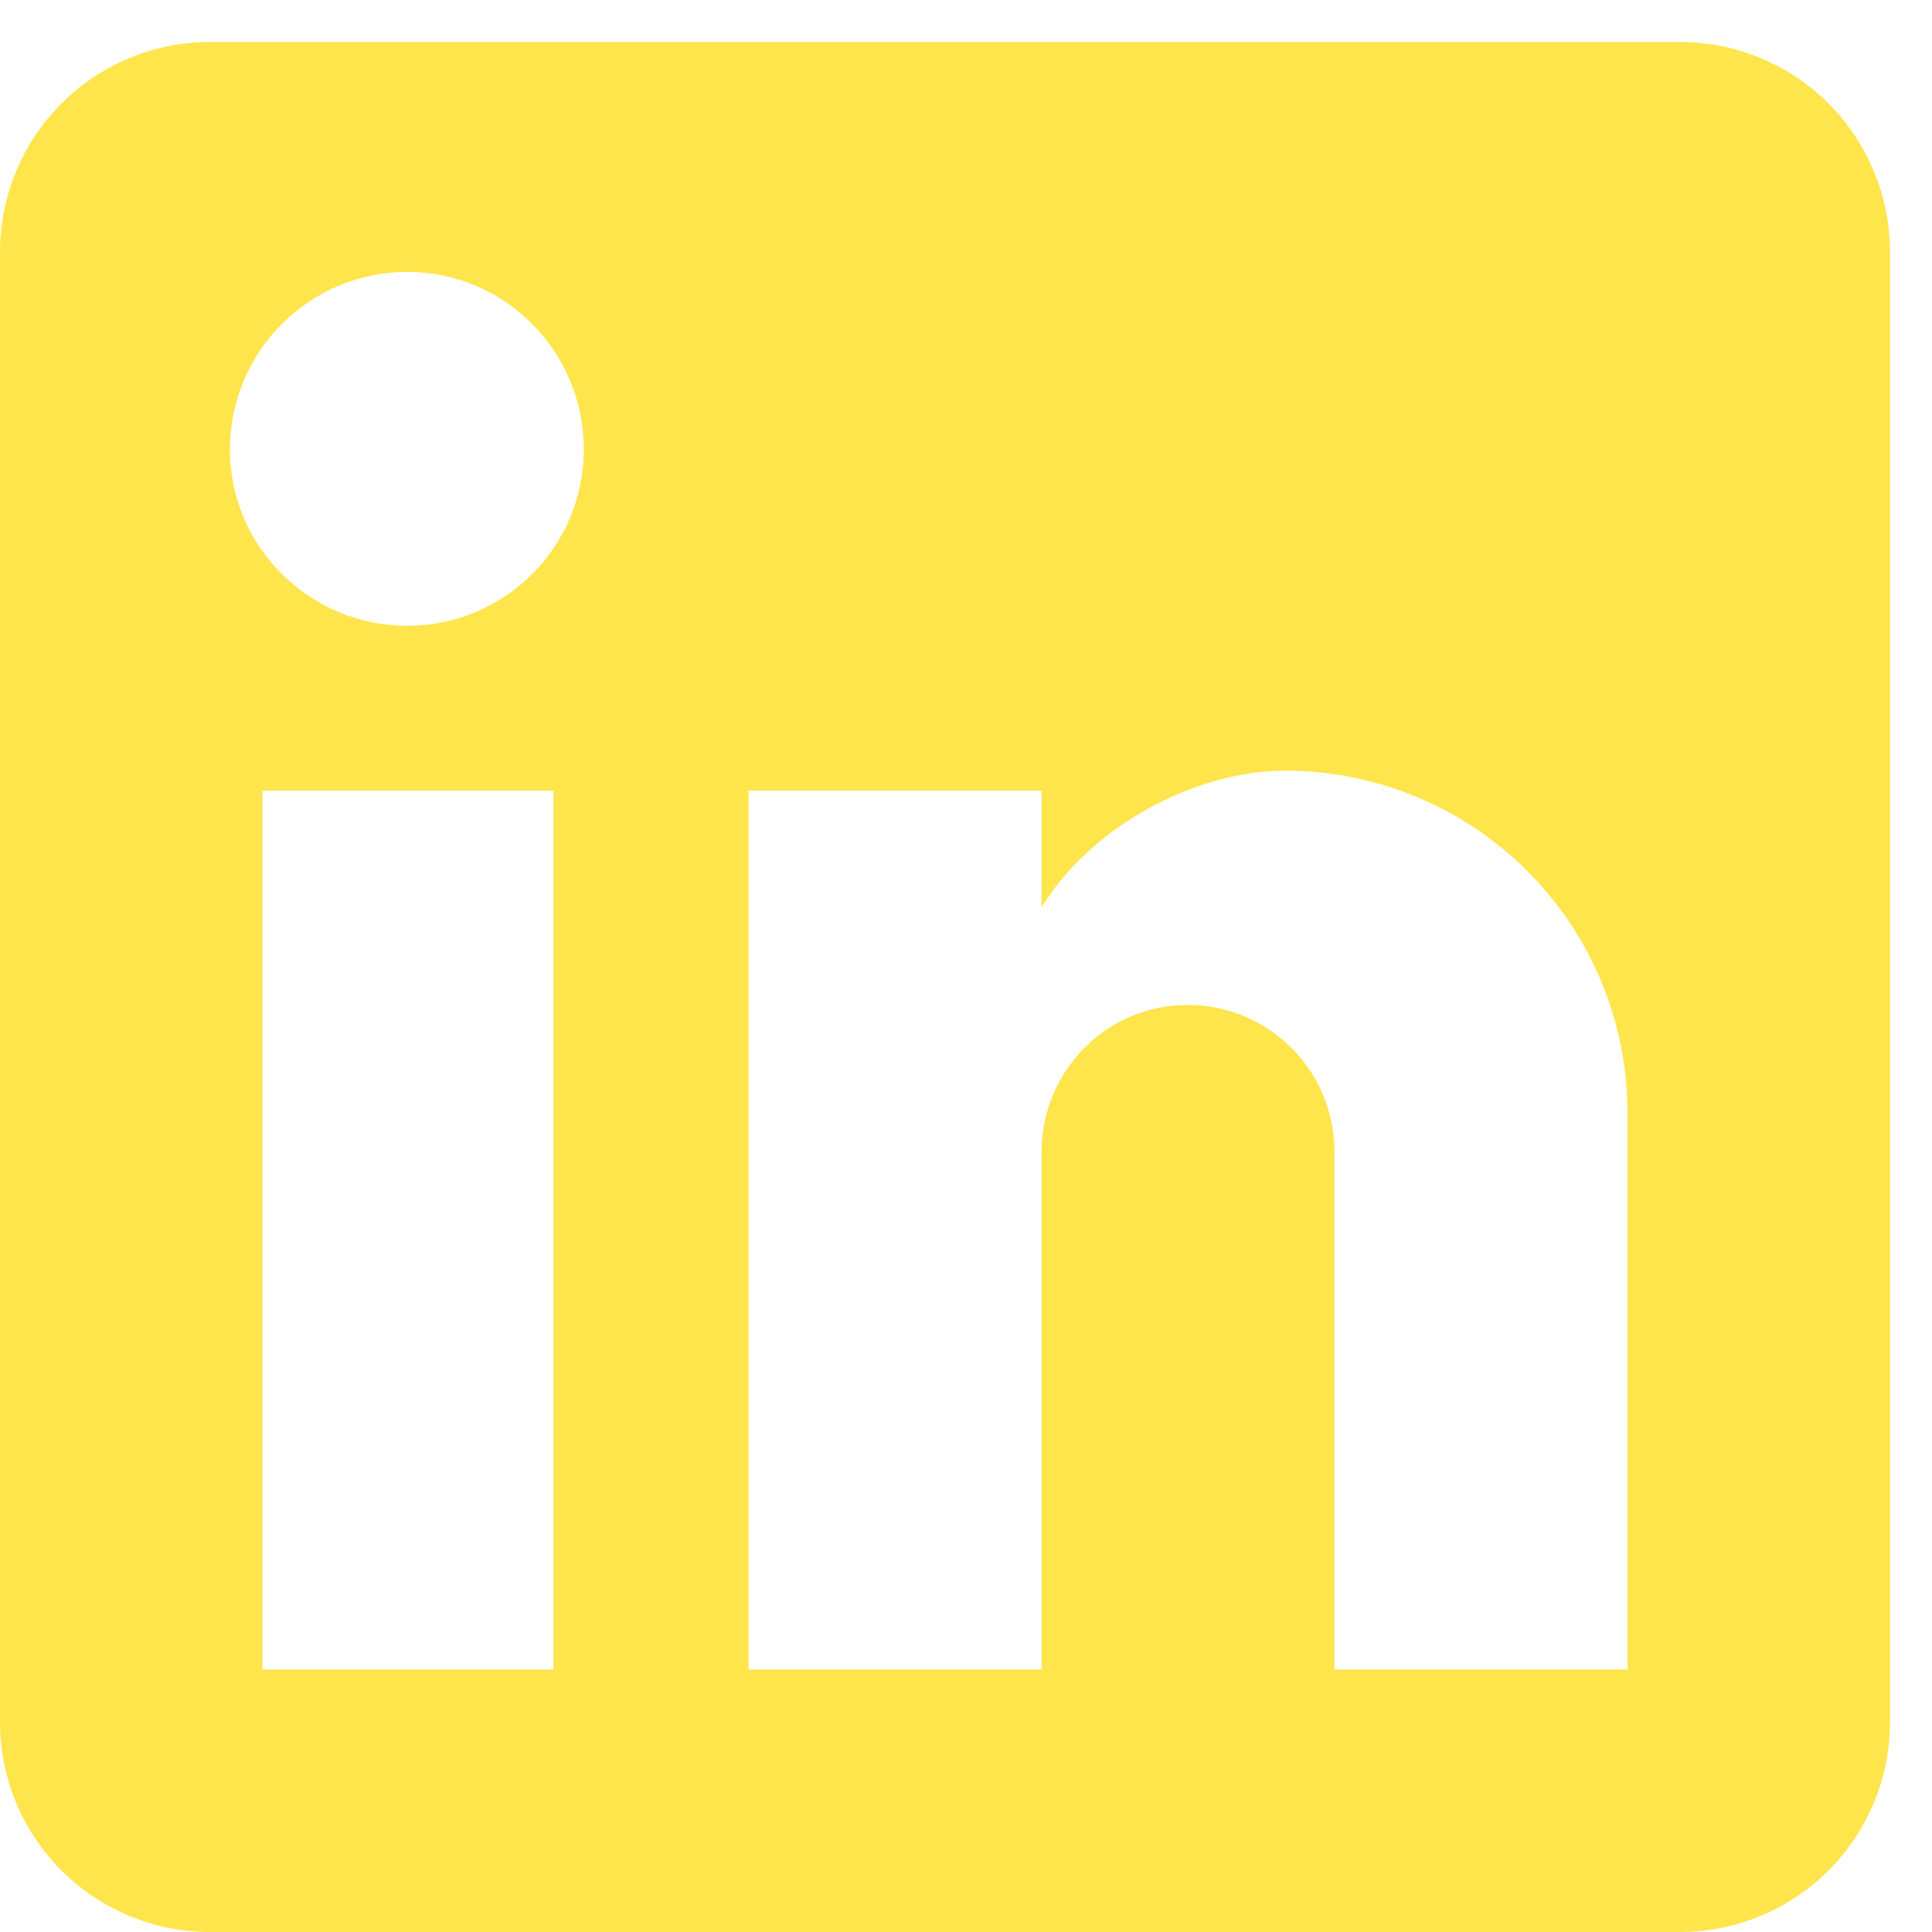 <svg width="23" height="23" viewBox="0 0 23 23" fill="none" xmlns="http://www.w3.org/2000/svg">
<g clip-path="url(#clip0_27_387)">
<path d="M20 0.5C20.663 0.5 21.299 0.763 21.768 1.232C22.237 1.701 22.5 2.337 22.5 3V20.5C22.5 21.163 22.237 21.799 21.768 22.268C21.299 22.737 20.663 23 20 23H2.5C1.837 23 1.201 22.737 0.732 22.268C0.263 21.799 0 21.163 0 20.5V3C0 2.337 0.263 1.701 0.732 1.232C1.201 0.763 1.837 0.5 2.5 0.5H20ZM19.375 19.875V13.25C19.375 12.169 18.946 11.133 18.181 10.368C17.417 9.604 16.381 9.175 15.3 9.175C14.238 9.175 13 9.825 12.4 10.8V9.412H8.912V19.875H12.4V13.713C12.4 12.75 13.175 11.963 14.137 11.963C14.602 11.963 15.047 12.147 15.375 12.475C15.703 12.803 15.887 13.248 15.887 13.713V19.875H19.375ZM4.85 7.45C5.407 7.45 5.941 7.229 6.335 6.835C6.729 6.441 6.95 5.907 6.95 5.35C6.95 4.188 6.013 3.237 4.85 3.237C4.29 3.237 3.752 3.46 3.356 3.856C2.96 4.252 2.737 4.79 2.737 5.35C2.737 6.513 3.688 7.45 4.85 7.45ZM6.588 19.875V9.412H3.125V19.875H6.588Z" fill="#FFDB00" fill-opacity="0.7"/>
</g>
<defs>
<clipPath id="clip0_27_387">
<rect width="22.5" height="22.5" fill="white" transform="translate(0 0.5)"/>
</clipPath>
</defs>
</svg>

